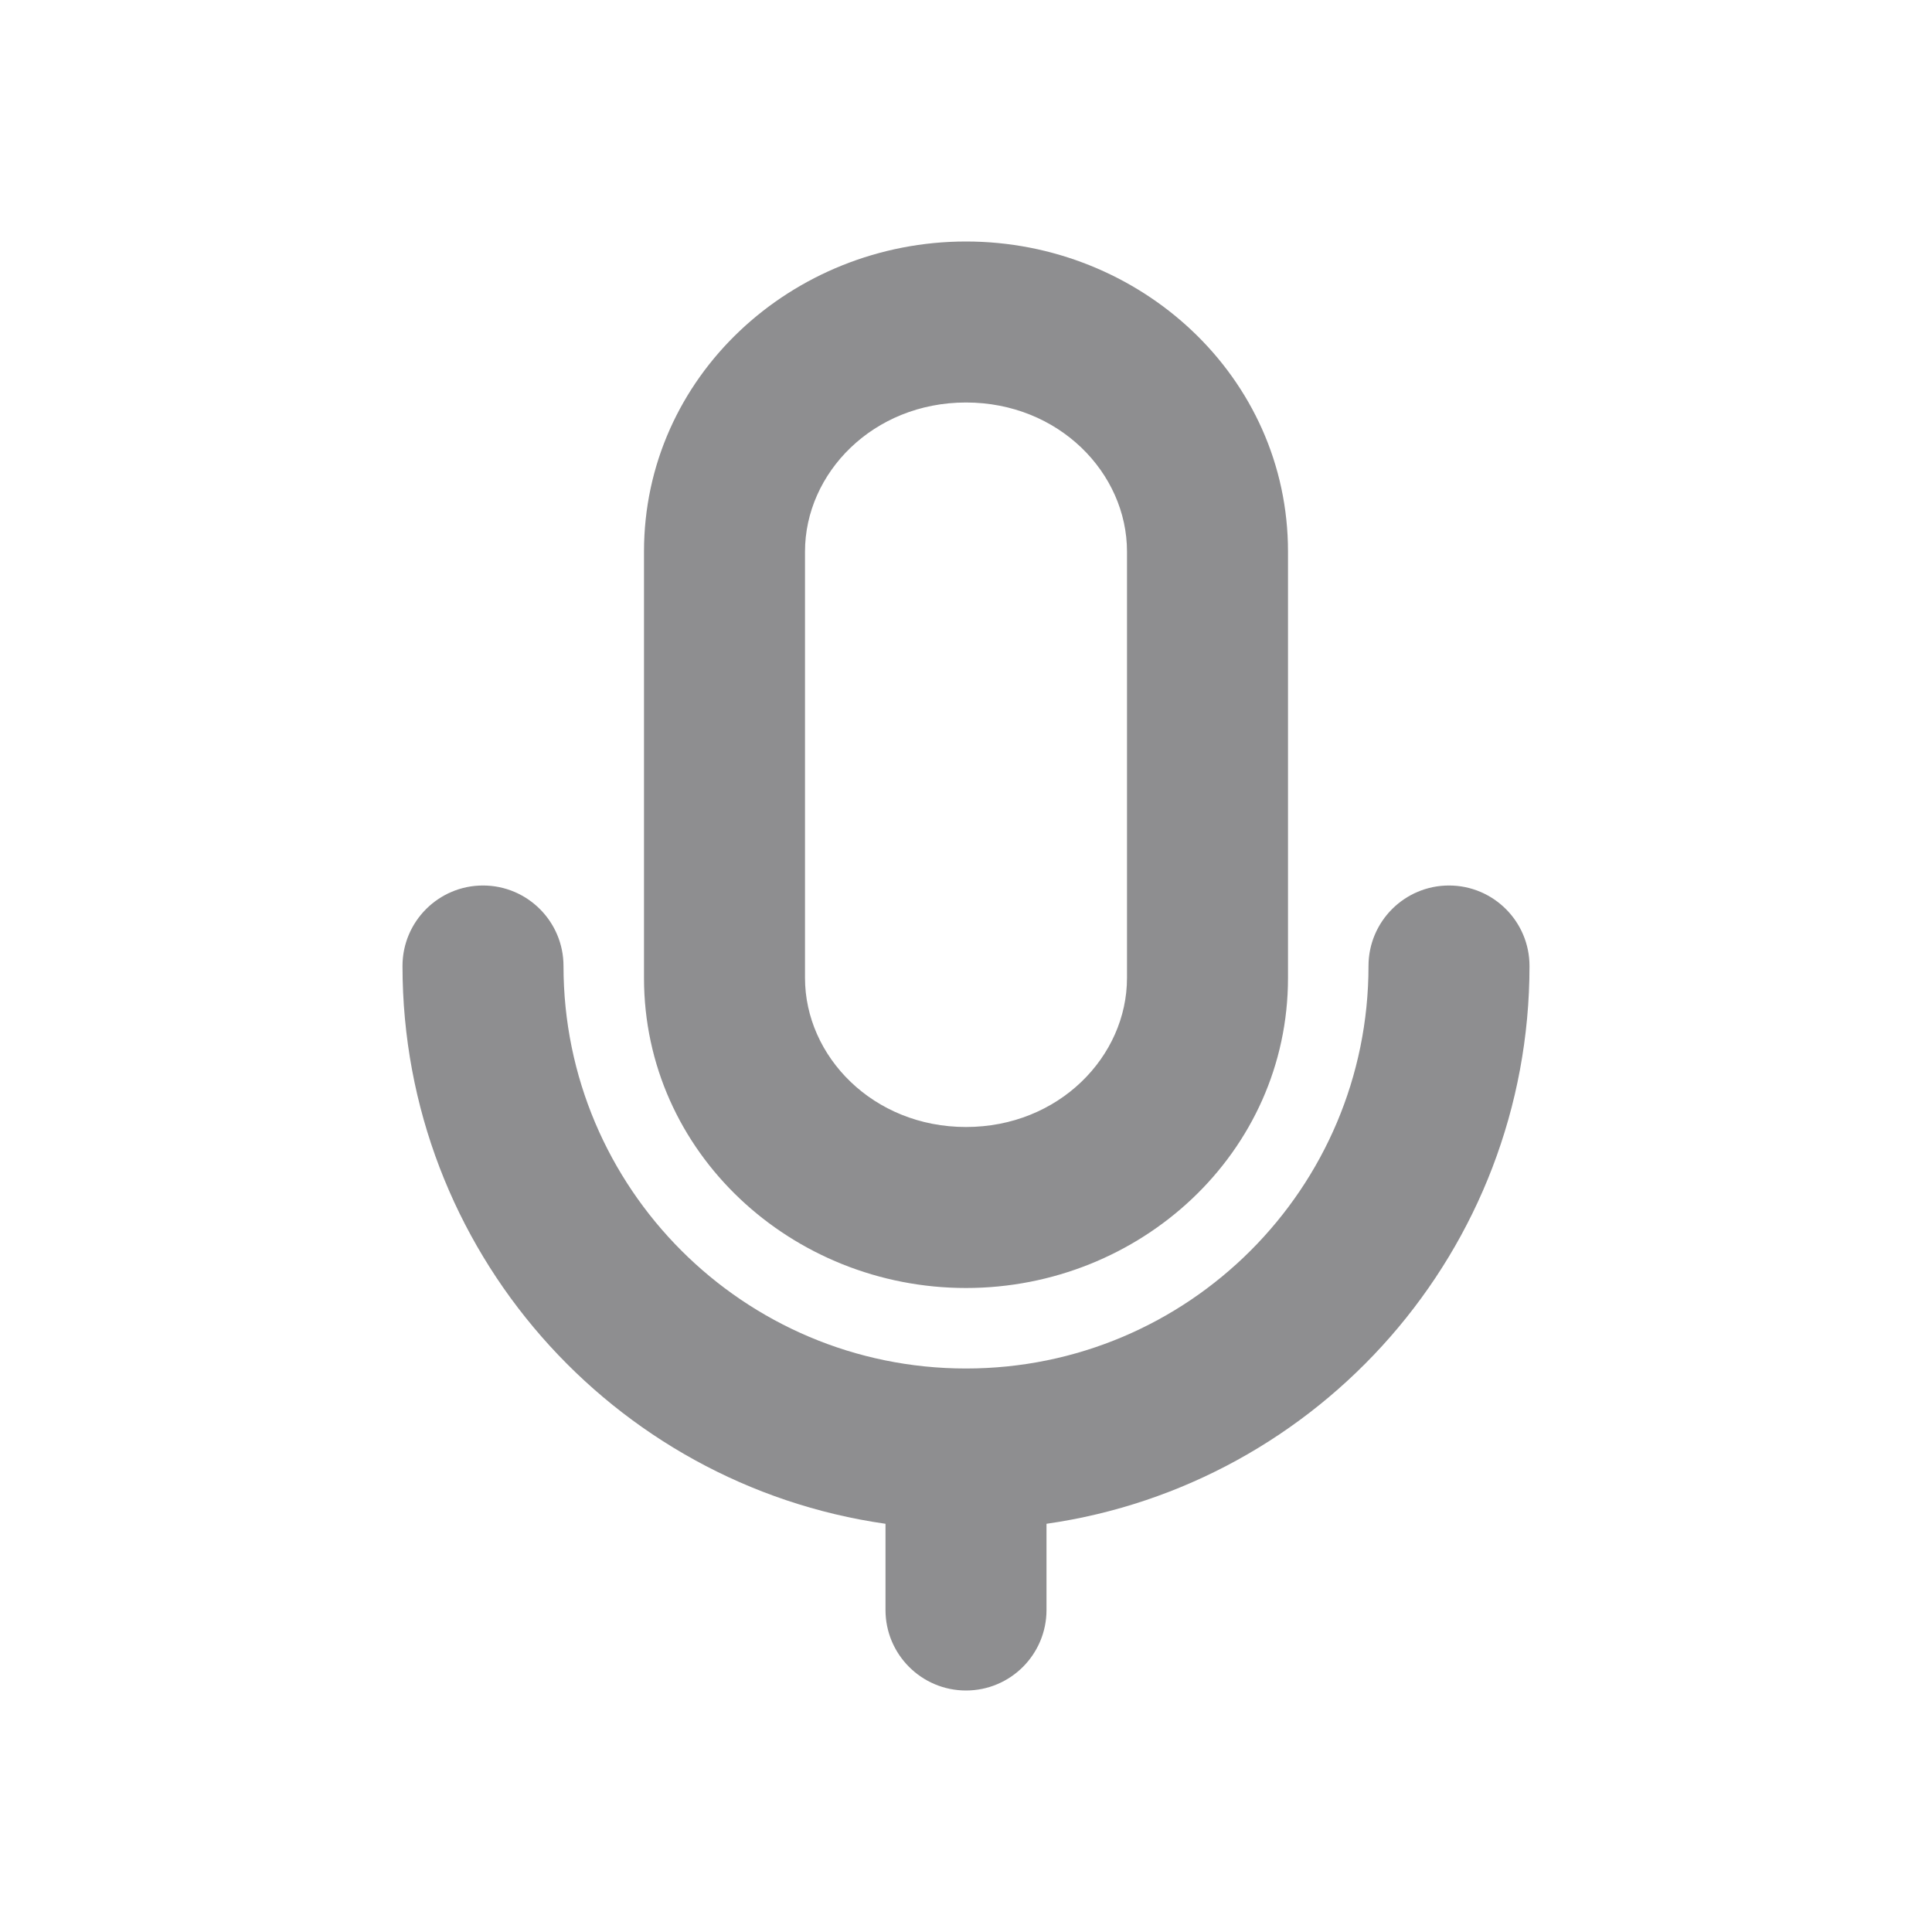 <svg width="24" height="24" viewBox="0 0 24 24" fill="none" xmlns="http://www.w3.org/2000/svg">
<path fill-rule="evenodd" clip-rule="evenodd" d="M12 5C10.847 5 10 5.876 10 6.852V12.148C10 13.124 10.847 14 12 14C13.153 14 14 13.124 14 12.148V6.852C14 5.876 13.153 5 12 5ZM8 6.852C8 4.677 9.839 3 12 3C14.161 3 16 4.677 16 6.852V12.148C16 14.323 14.161 16 12 16C9.839 16 8 14.323 8 12.148V6.852ZM6 11C6.552 11 7 11.448 7 12C7 14.761 9.239 17 12 17C14.761 17 17 14.761 17 12C17 11.448 17.448 11 18 11C18.552 11 19 11.448 19 12C19 15.527 16.392 18.444 13 18.929V20C13 20.552 12.552 21 12 21C11.448 21 11 20.552 11 20V18.929C7.608 18.444 5 15.527 5 12C5 11.448 5.448 11 6 11Z" fill="#8E8E90"/>
</svg>
